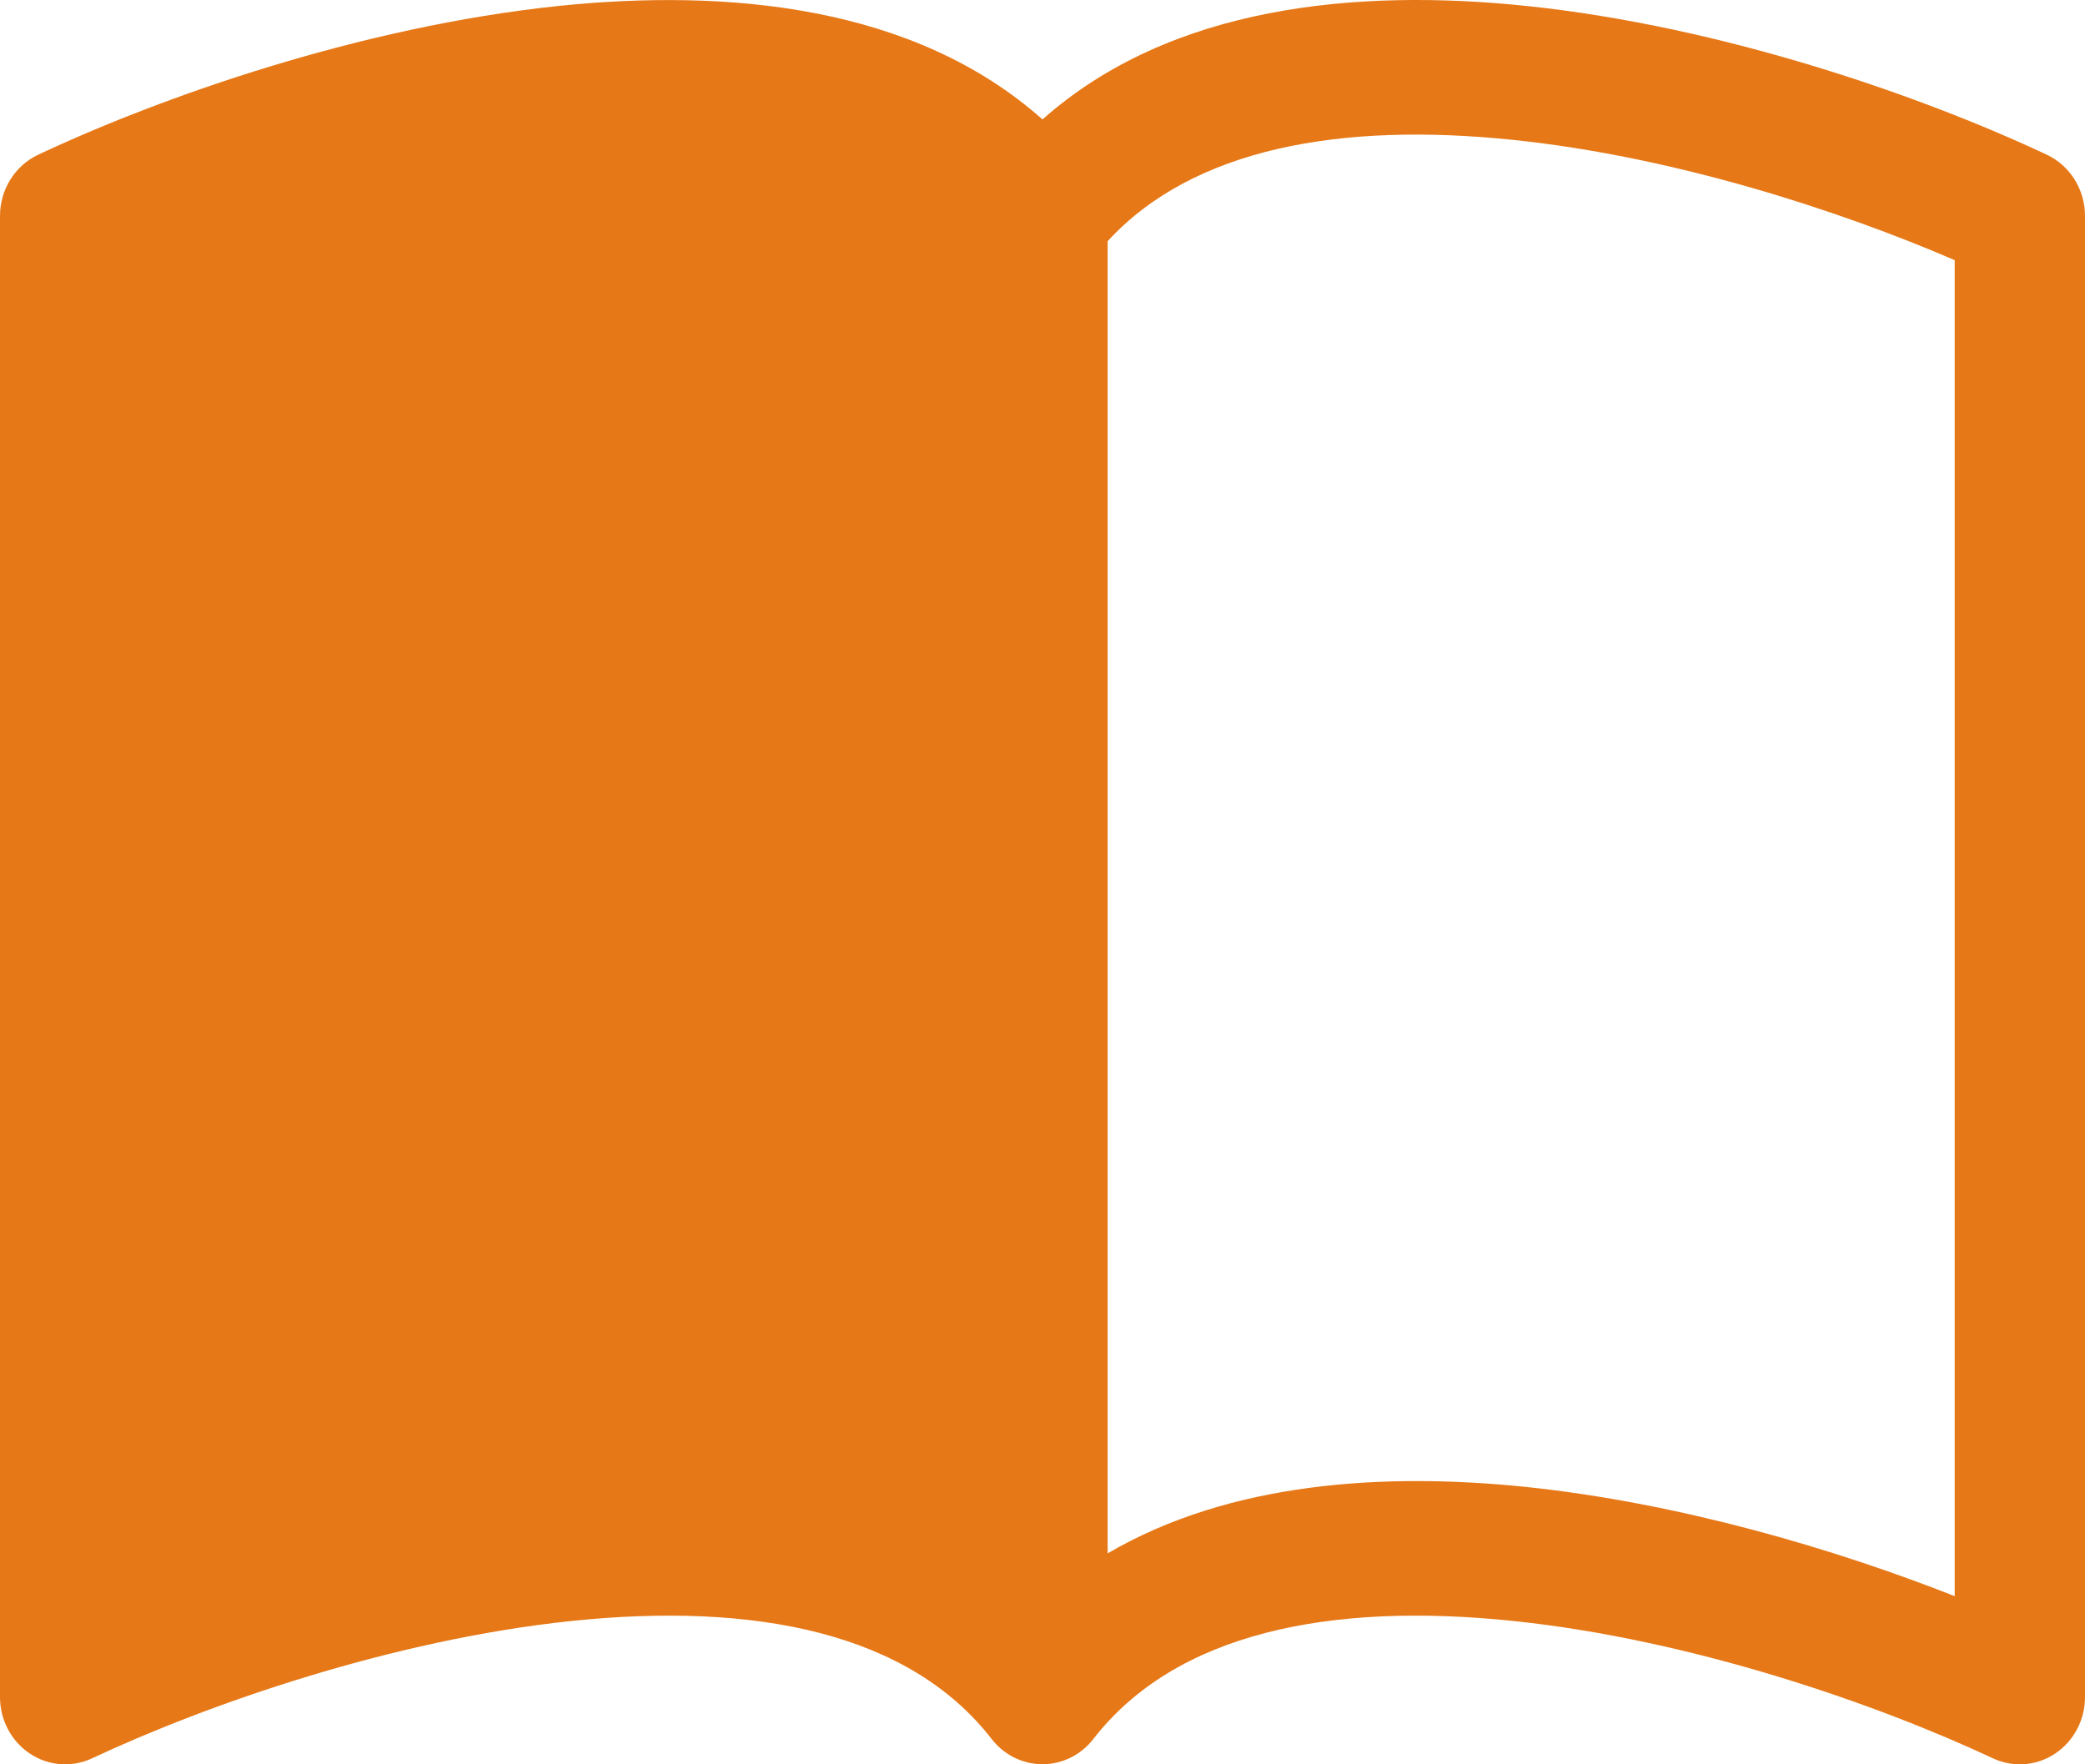 <svg width="65" height="55" viewBox="0 0 65 55" fill="none" xmlns="http://www.w3.org/2000/svg">
<g id="&#240;&#159;&#166;&#134; icon &#34;book half&#34;">
<path id="Vector" fill-rule="evenodd" clip-rule="evenodd" d="M34.531 7.518V48.424C38.33 46.199 43.144 45.893 47.584 46.354C52.378 46.858 57.212 48.289 60.938 49.758V8.11C57.342 6.557 52.187 4.882 47.174 4.361C41.771 3.799 37.188 4.626 34.531 7.518ZM32.5 3.723C28.498 0.168 22.697 -0.36 17.416 0.185C11.265 0.827 5.058 3.006 1.19 4.823C0.835 4.99 0.535 5.259 0.323 5.597C0.112 5.936 0 6.33 0 6.733L0 52.902C9.40956e-05 53.253 0.085 53.599 0.248 53.907C0.411 54.215 0.646 54.476 0.932 54.666C1.218 54.856 1.545 54.969 1.884 54.995C2.223 55.02 2.563 54.957 2.872 54.812C6.455 53.133 12.228 51.114 17.822 50.531C23.546 49.935 28.344 50.896 30.916 54.212C31.106 54.457 31.347 54.654 31.621 54.79C31.896 54.926 32.196 54.997 32.5 54.997C32.804 54.997 33.104 54.926 33.379 54.79C33.653 54.654 33.894 54.457 34.084 54.212C36.656 50.896 41.454 49.935 47.174 50.531C52.772 51.114 58.549 53.133 62.128 54.812C62.437 54.957 62.777 55.02 63.116 54.995C63.455 54.969 63.782 54.856 64.068 54.666C64.354 54.476 64.589 54.215 64.752 53.907C64.915 53.599 65 53.253 65 52.902V6.733C65 6.33 64.888 5.936 64.677 5.597C64.466 5.259 64.165 4.99 63.81 4.823C59.942 3.006 53.735 0.827 47.584 0.185C42.303 -0.365 36.502 0.168 32.5 3.723Z" fill="#E67817"/>
</g>
</svg>

